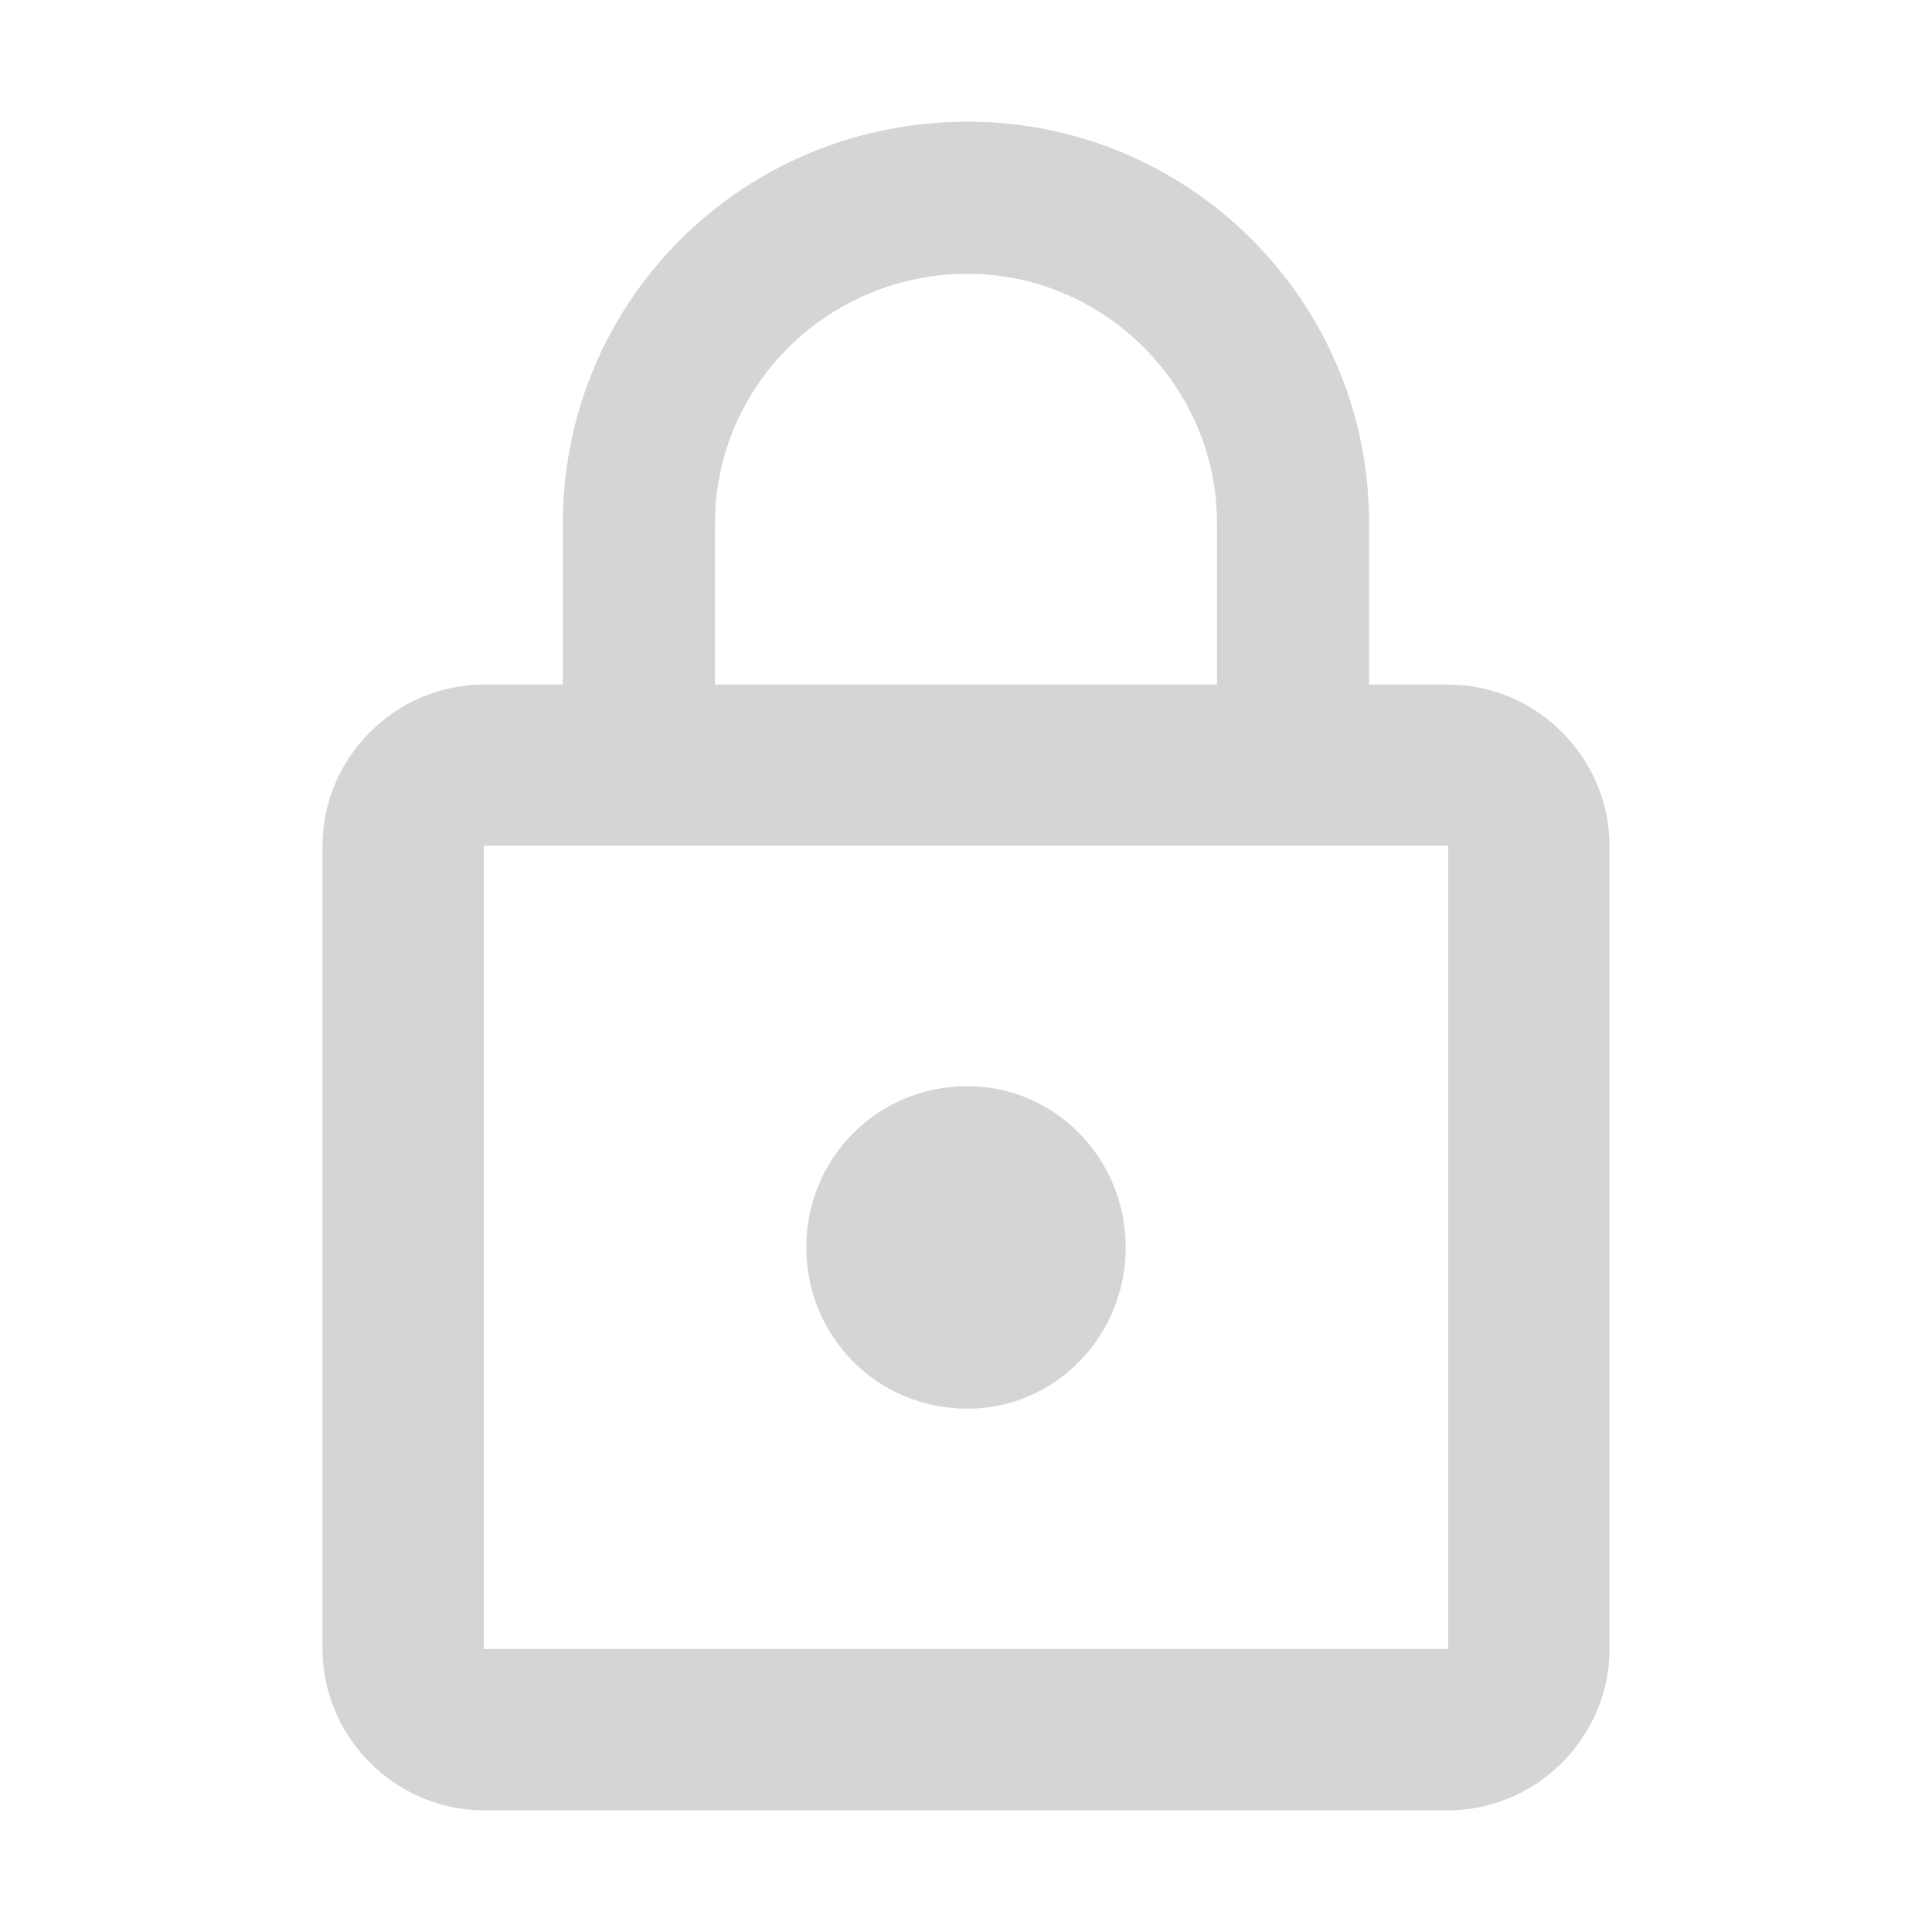 ﻿<?xml version="1.0" encoding="UTF-8"?>
<!DOCTYPE svg PUBLIC "-//W3C//DTD SVG 1.1//EN" "http://www.w3.org/Graphics/SVG/1.1/DTD/svg11.dtd">
<!-- Creator: CorelDRAW X7 -->
<svg xmlns="http://www.w3.org/2000/svg" xml:space="preserve" width="6.35mm" height="6.35mm" version="1.1" style="shape-rendering:geometricPrecision; text-rendering:geometricPrecision; image-rendering:optimizeQuality; fill-rule:evenodd; clip-rule:evenodd"
viewBox="0 0 635 635"
 xmlns:xlink="http://www.w3.org/1999/xlink">
 <defs>
  <style type="text/css">
   <![CDATA[
    .fil0 {fill:#D4D5D6}
   ]]>
  </style>
 </defs>
 <g id="Слой_x0020_1">
  <path class="fil0" d="M318 463c29,0 52,-24 52,-53 0,-29 -23,-53 -52,-53 -30,0 -53,24 -53,53 0,29 23,53 53,53zm158 -238l-26 0 0 -53c0,-73 -59,-132 -132,-132 -74,0 -133,59 -133,132l0 53 -26 0c-29,0 -53,24 -53,53l0 264c0,29 24,53 53,53l317 0c29,0 53,-24 53,-53l0 -264c0,-29 -24,-53 -53,-53l0 0zm-241 -53c0,-45 37,-82 83,-82 45,0 82,37 82,82l0 53 -165 0 0 -53zm241 370l-317 0 0 -264 317 0 0 264 0 0z"/>
 </g>
</svg>
